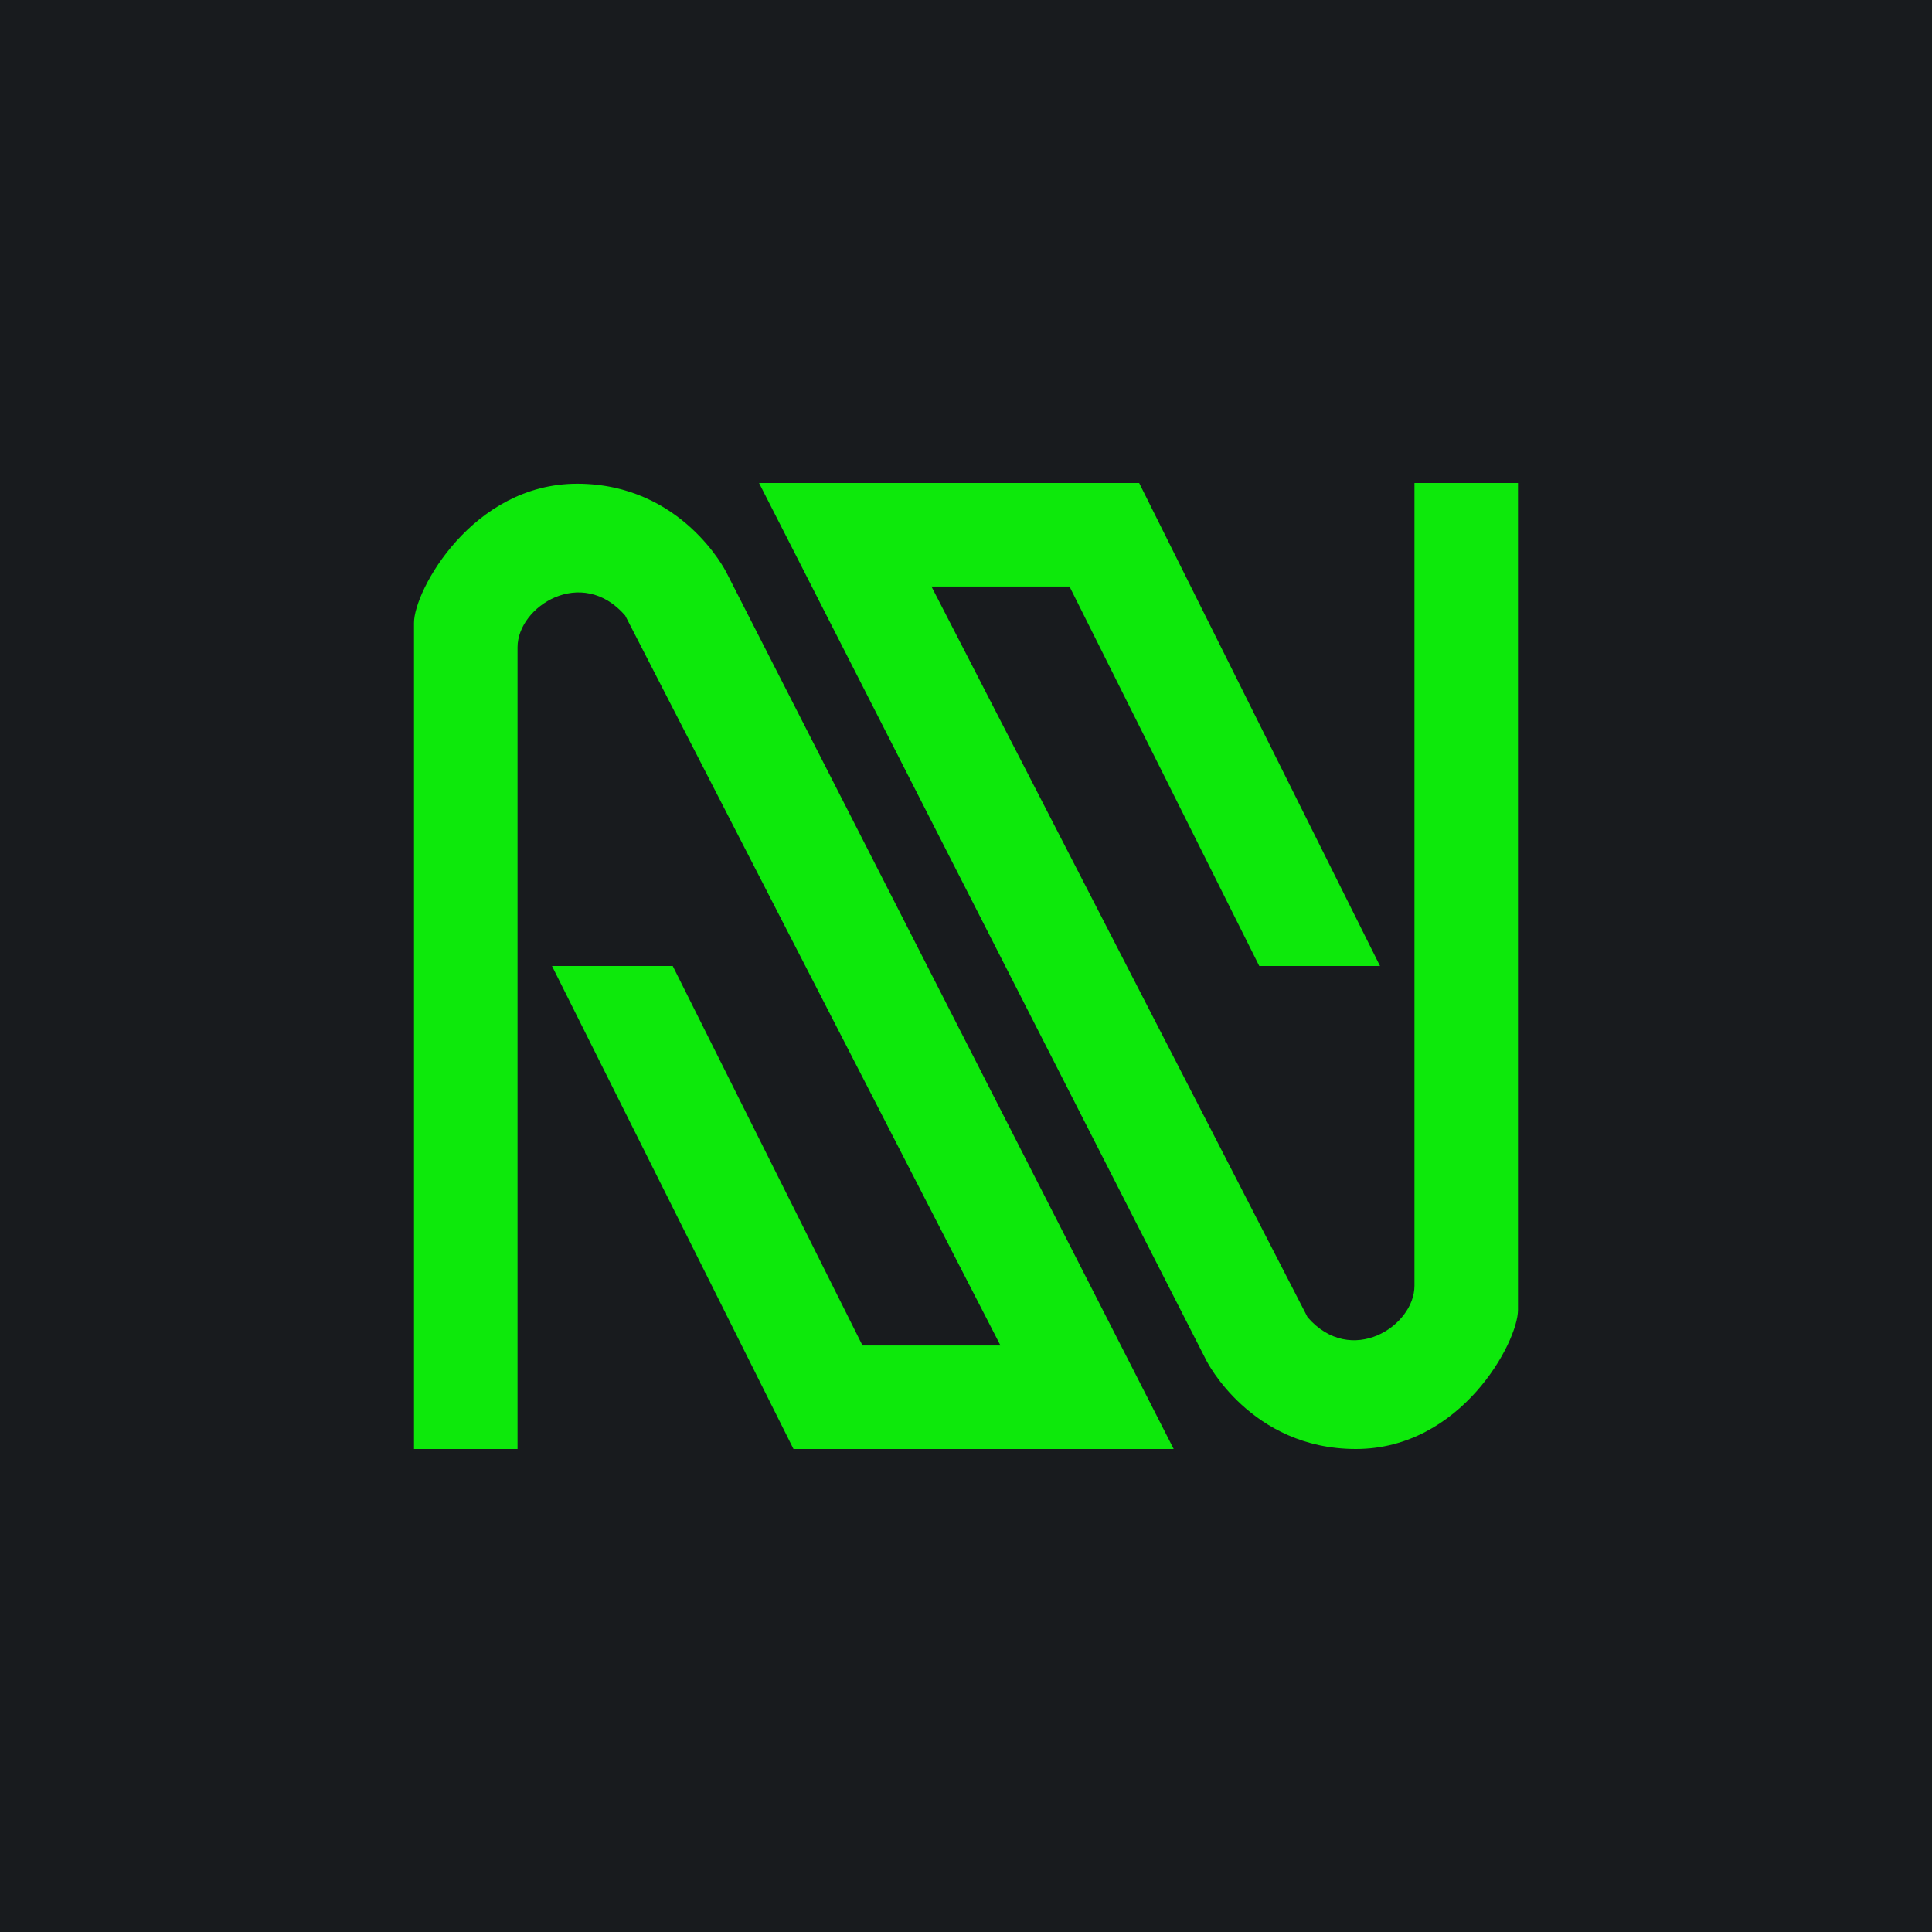 <svg width="24" height="24" viewBox="0 0 24 24" fill="none" xmlns="http://www.w3.org/2000/svg">
<g clip-path="url(#clip0_31_14950)">
<path d="M0 0H24V24H0V0Z" fill="#181B1E"/>
<path d="M5.143 18H6.429V8.04C6.429 7.534 7.226 7.024 7.766 7.646L12.428 16.714H10.714L8.357 12H6.857L9.857 18H14.58L9.021 7.106C9.021 7.106 8.473 6.009 7.17 6.009C5.867 6.009 5.143 7.337 5.143 7.736V18ZM18.857 6H17.571V15.973C17.571 16.474 16.783 16.984 16.243 16.363L11.571 7.286H13.286L15.643 12H17.143L14.151 6H9.429L14.987 16.903C14.987 16.903 15.536 18 16.843 18C18.15 18 18.857 16.671 18.857 16.273V6Z" fill="#0DE90B"/>
</g>
<defs>
<clipPath id="clip0_31_14950">
<rect width="24" height="24" fill="white"/>
</clipPath>
</defs>
</svg>
